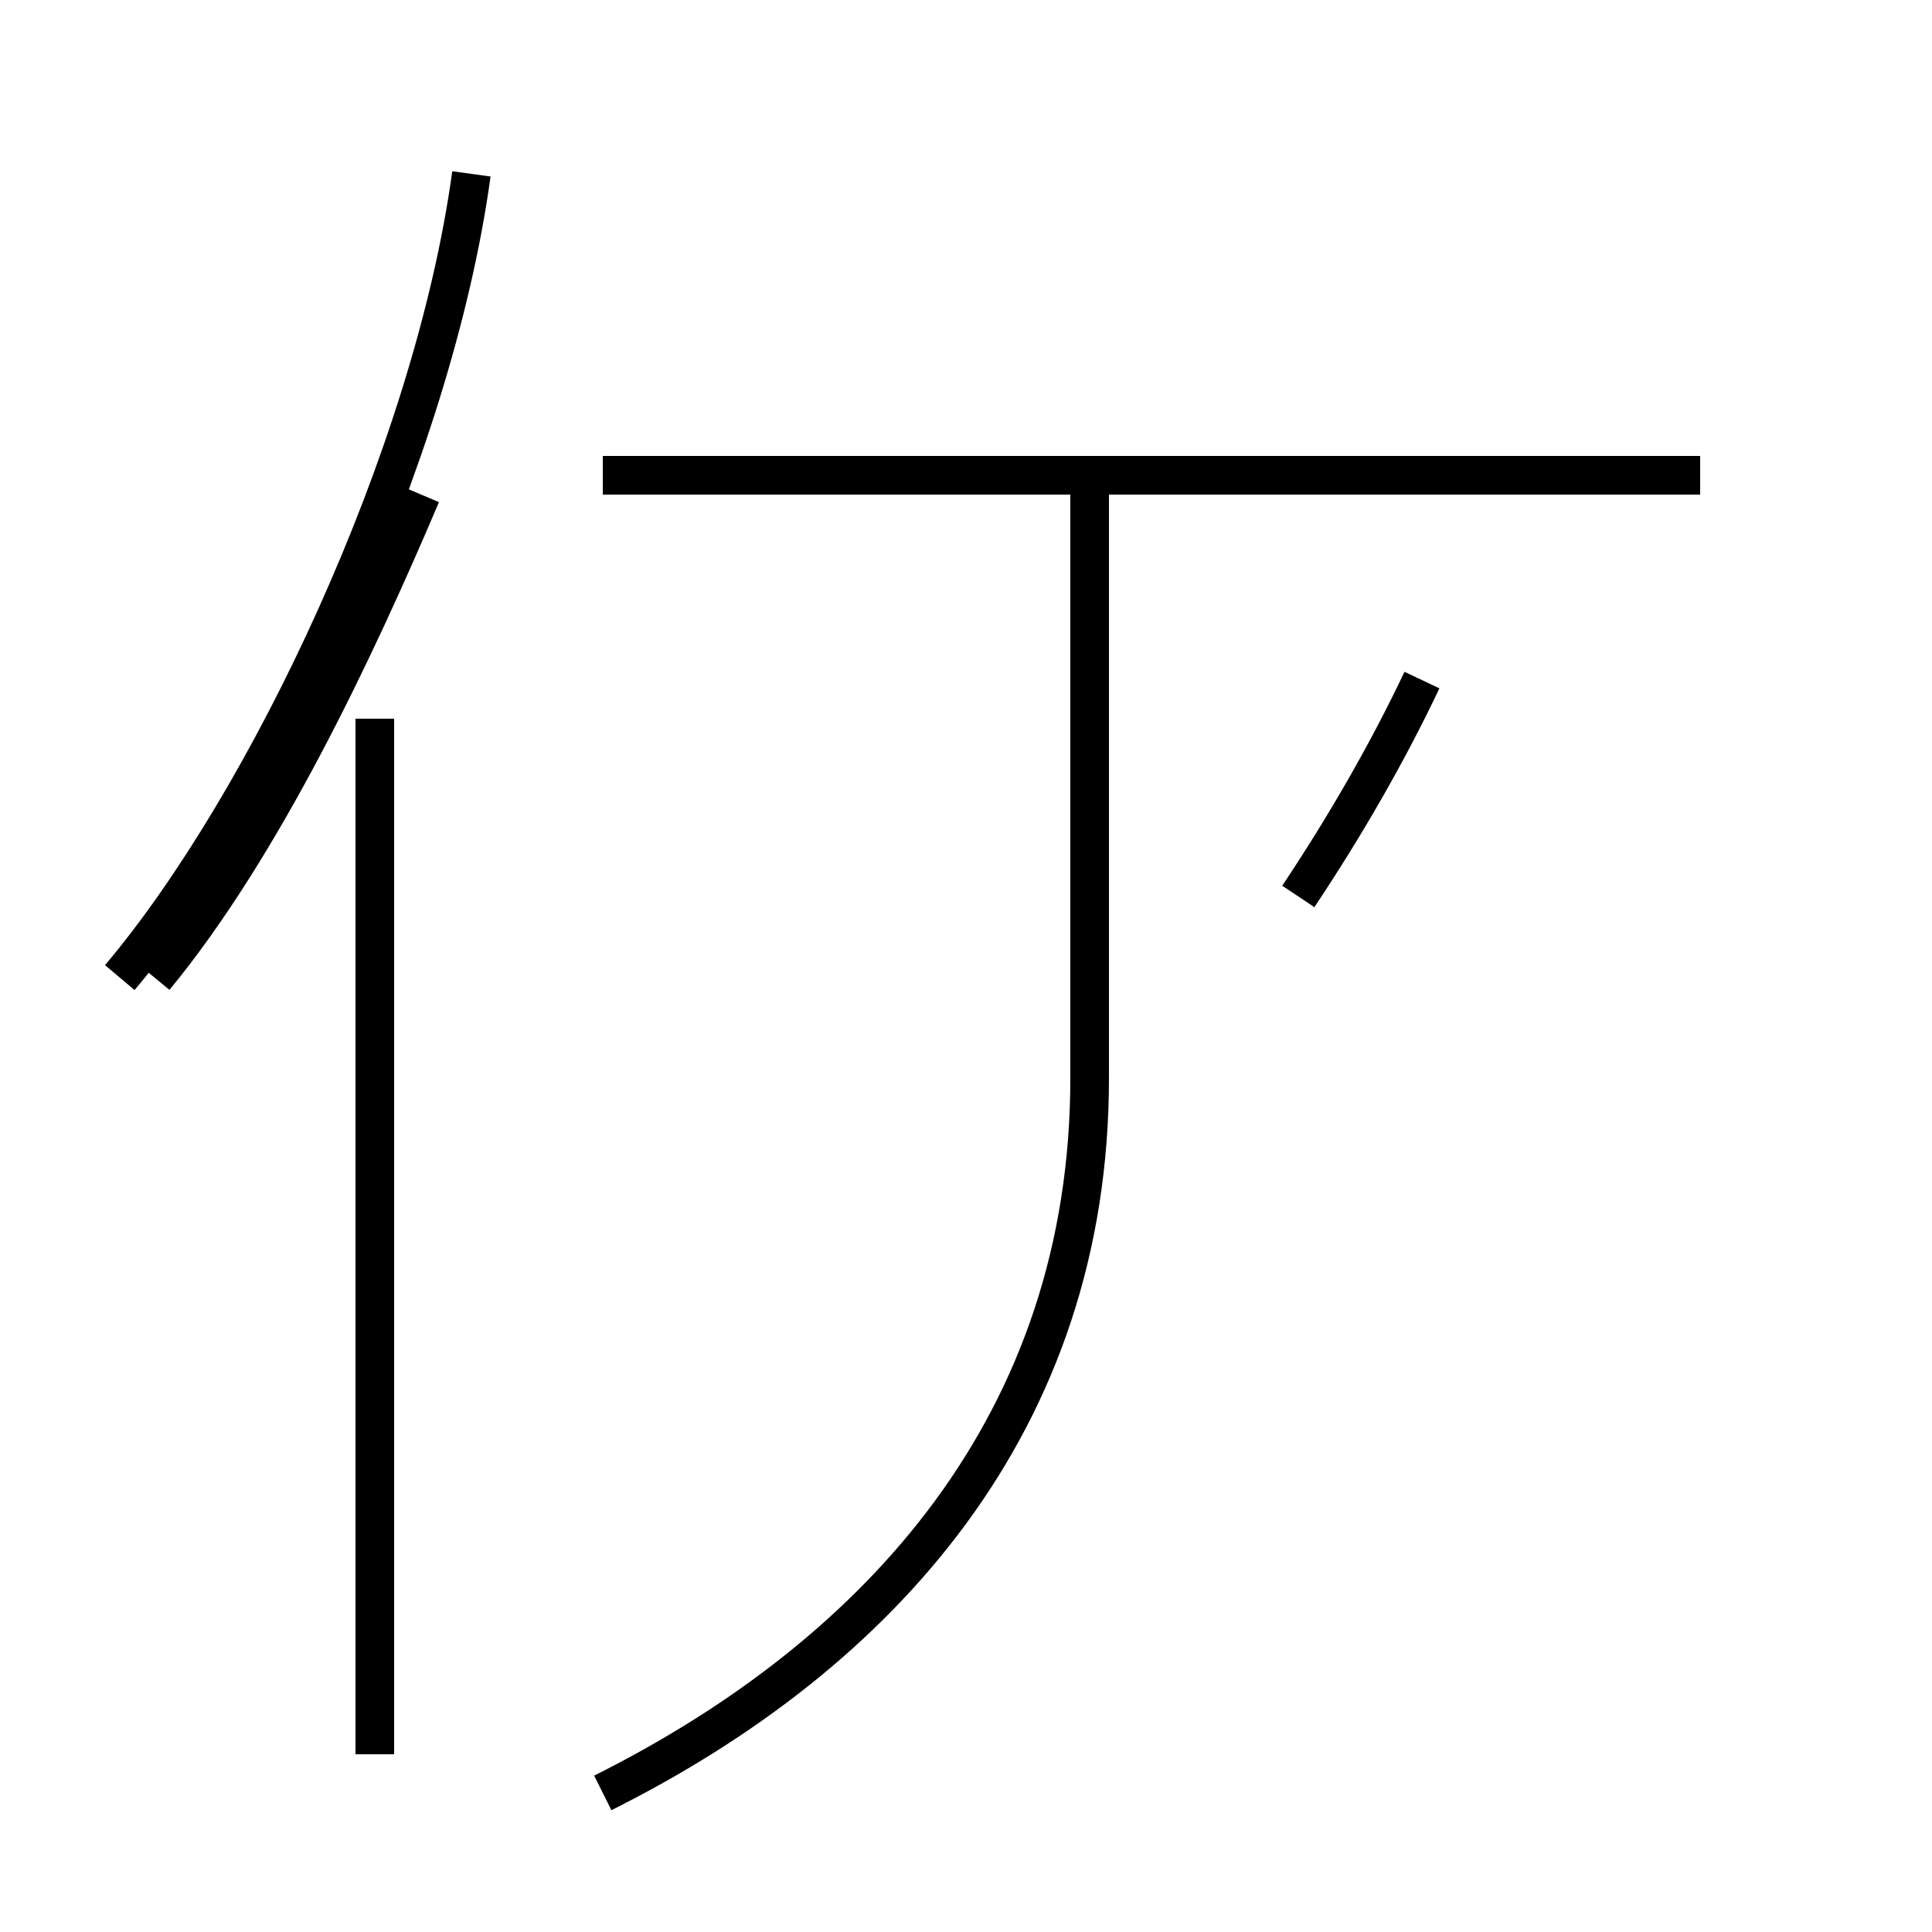 <?xml version='1.0' encoding='utf8'?>
<svg viewBox="0.0 -44.0 50.0 50.0" version="1.1" xmlns="http://www.w3.org/2000/svg">
<rect x="0.0" y="-44.0" width="50.0" height="50.0" fill="#808080" stroke="none"/>
<rect x="-1000" y="-1000" width="2000" height="2000" stroke="white" fill="white"/>
<g style="fill:none; stroke:#000000;  stroke-width:1">
<path d="M 15.6 -2.4 C 22.8 1.2 28.2 7.2 28.2 16.1 L 28.2 31.7 M 44.0 31.7 L 15.6 31.7 M 9.7 -1.4 L 9.7 25.4 M 3.1 18.7 C 6.9 23.2 11.2 32.2 12.2 39.5 M 4.0 18.7 C 6.8 22.1 9.2 27.2 10.9 31.2 M 36.8 26.4 C 35.9 24.5 34.8 22.6 33.6 20.8 " transform="scale(1, -1)" />
</g>
</svg>